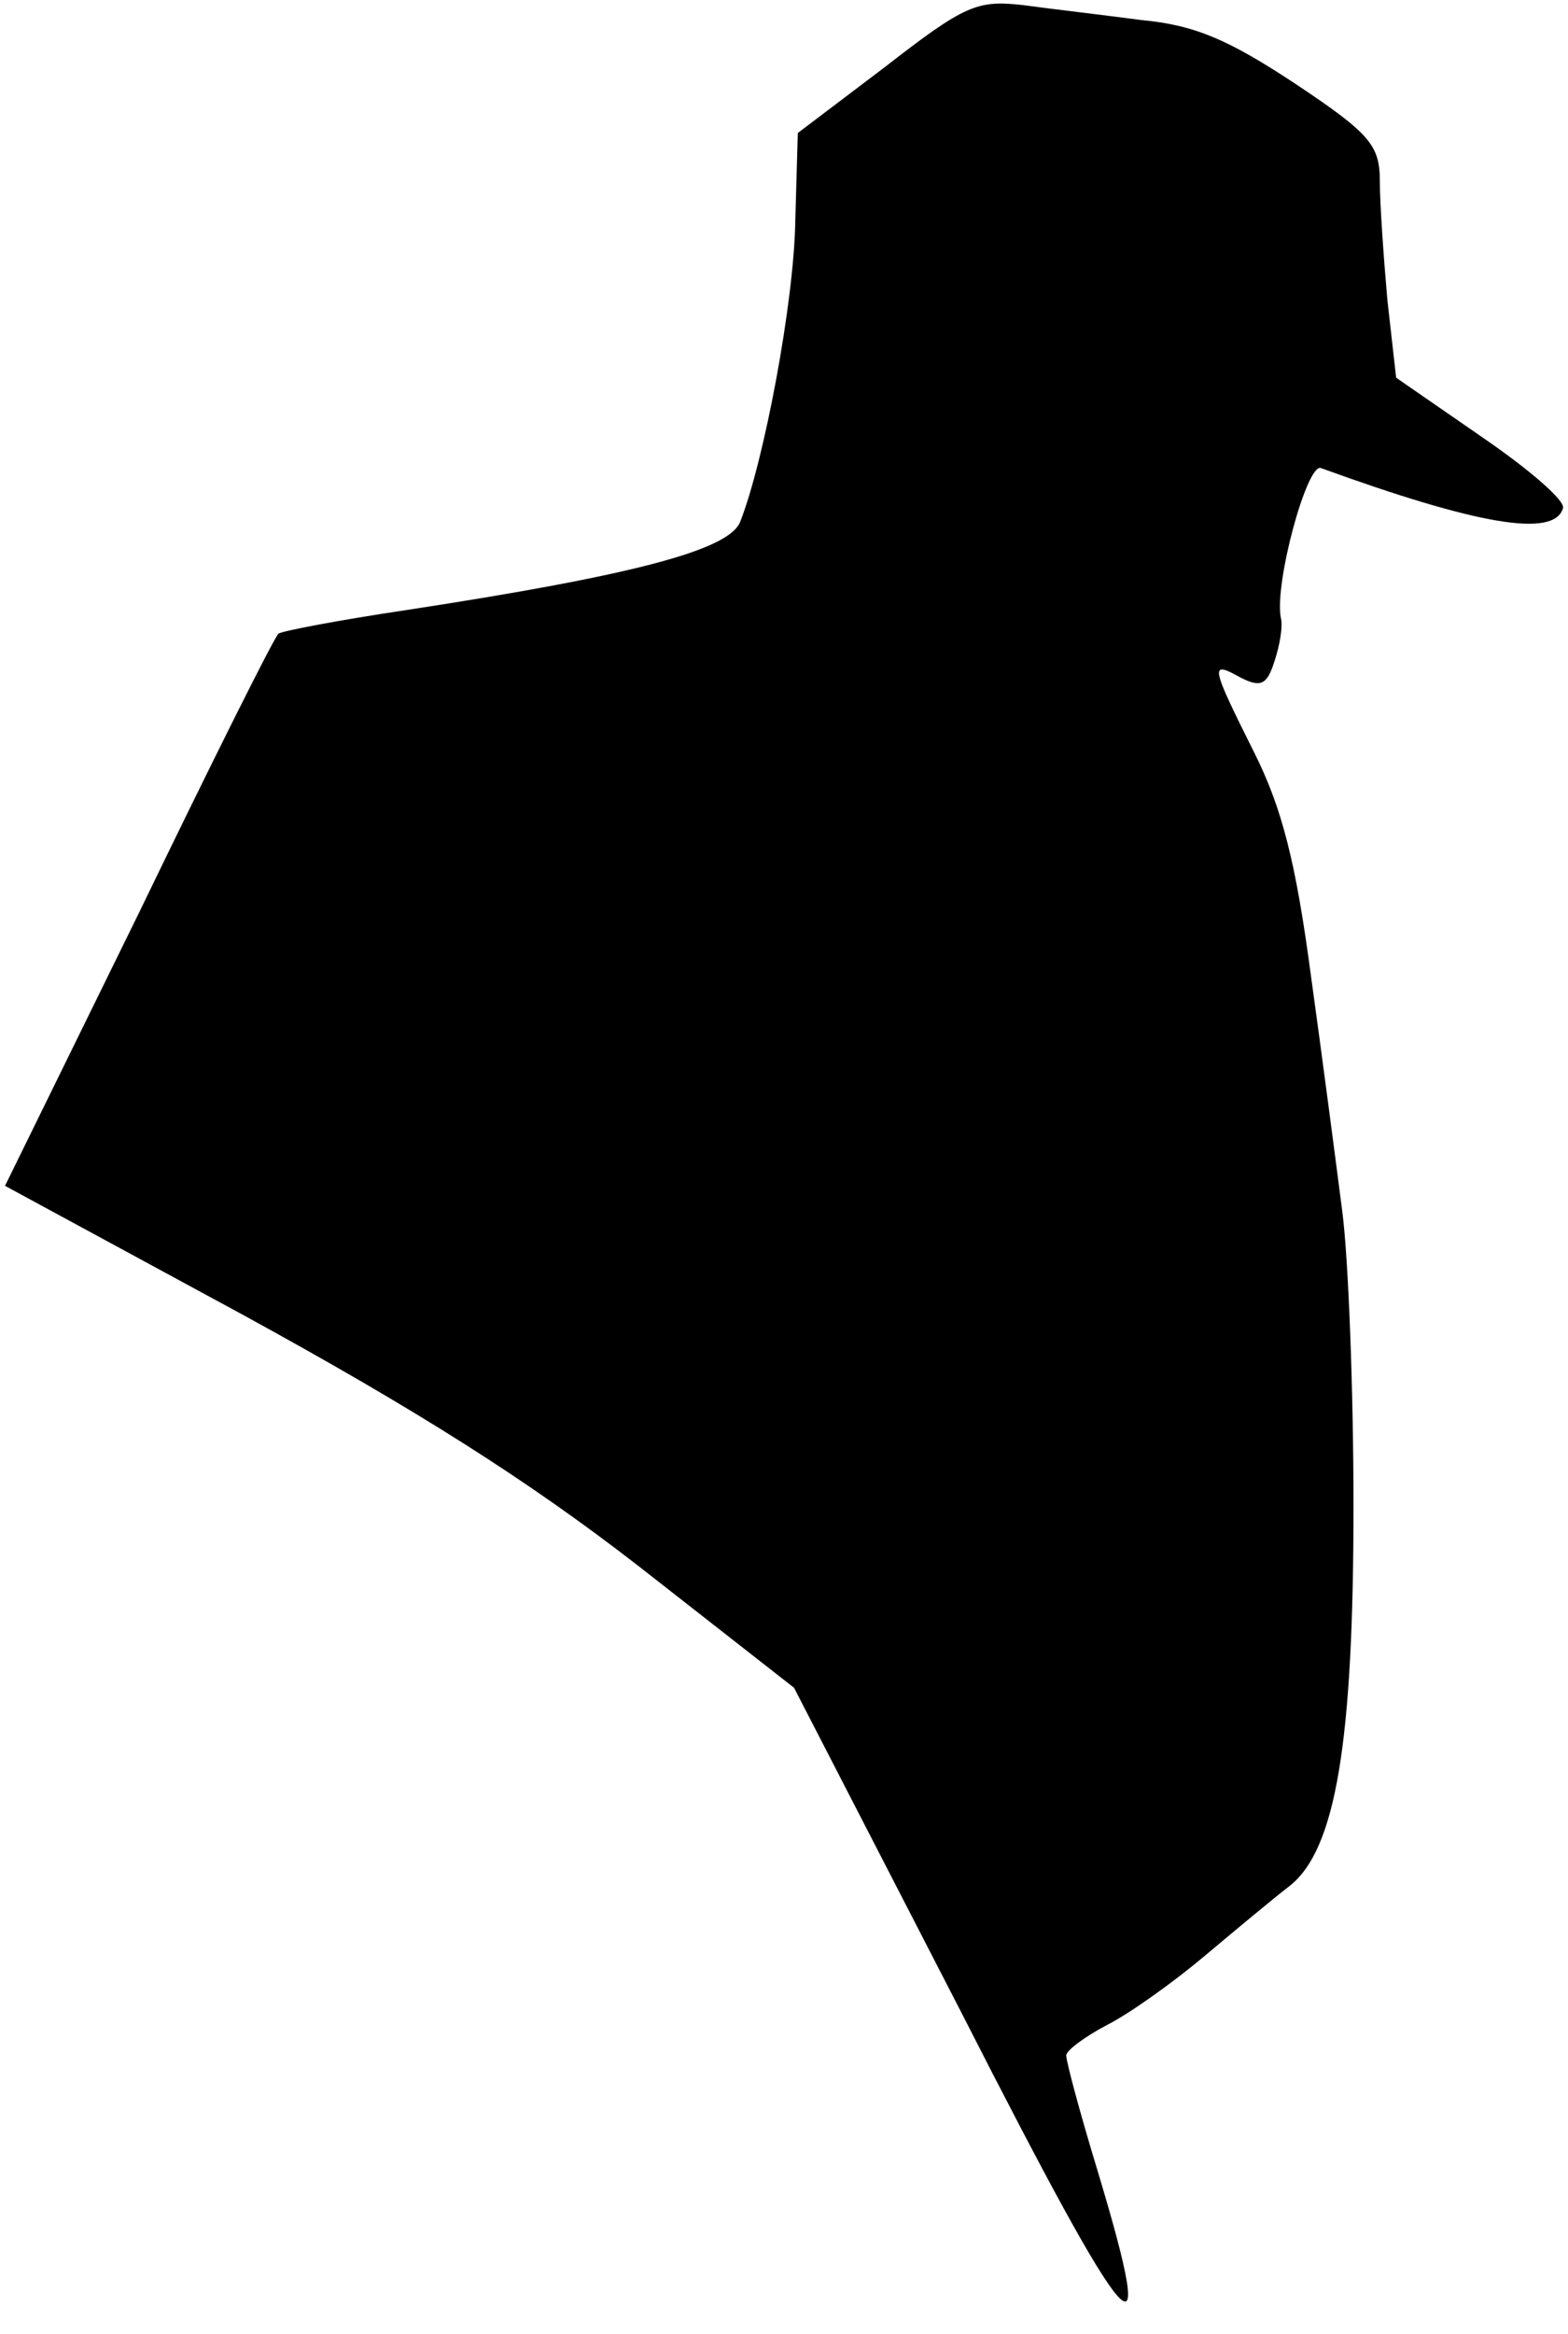 <?xml version="1.0" standalone="no"?>
<!DOCTYPE svg PUBLIC "-//W3C//DTD SVG 20010904//EN"
 "http://www.w3.org/TR/2001/REC-SVG-20010904/DTD/svg10.dtd">
<svg version="1.0" xmlns="http://www.w3.org/2000/svg"
 width="125pt" height="186pt" viewBox="0 0 125 186"
 preserveAspectRatio="xMidYMid meet">
<g transform="translate(0,186) scale(0.1,-0.1)"
fill="#000000" stroke="none">
<path fill="#000000" stroke="none" d="M706 1807 l-70 -53 -2 -70 c-1 -65 -25
-192 -44 -240 -9 -22 -82 -42 -265 -70 -54 -8 -101 -17 -103 -19 -3 -2 -53
-102 -111 -222 l-107 -218 190 -103 c137 -75 226 -131 315 -200 l124 -97 134
-260 c135 -265 158 -291 108 -125 -14 46 -25 87 -25 92 0 4 15 15 32 24 18 9
53 34 78 55 25 21 55 46 68 56 37 29 51 115 51 303 0 91 -4 197 -9 235 -5 39
-16 123 -25 188 -12 90 -23 133 -45 177 -35 70 -36 74 -11 60 16 -8 21 -6 27
13 4 12 7 28 5 35 -5 28 21 123 32 119 124 -45 186 -56 193 -32 2 6 -27 31
-65 57 l-68 47 -7 62 c-3 34 -6 77 -6 94 0 29 -7 38 -67 78 -53 35 -80 47
-123 51 -30 4 -73 9 -95 12 -36 4 -46 0 -109 -49z"/>
</g>
</svg>
